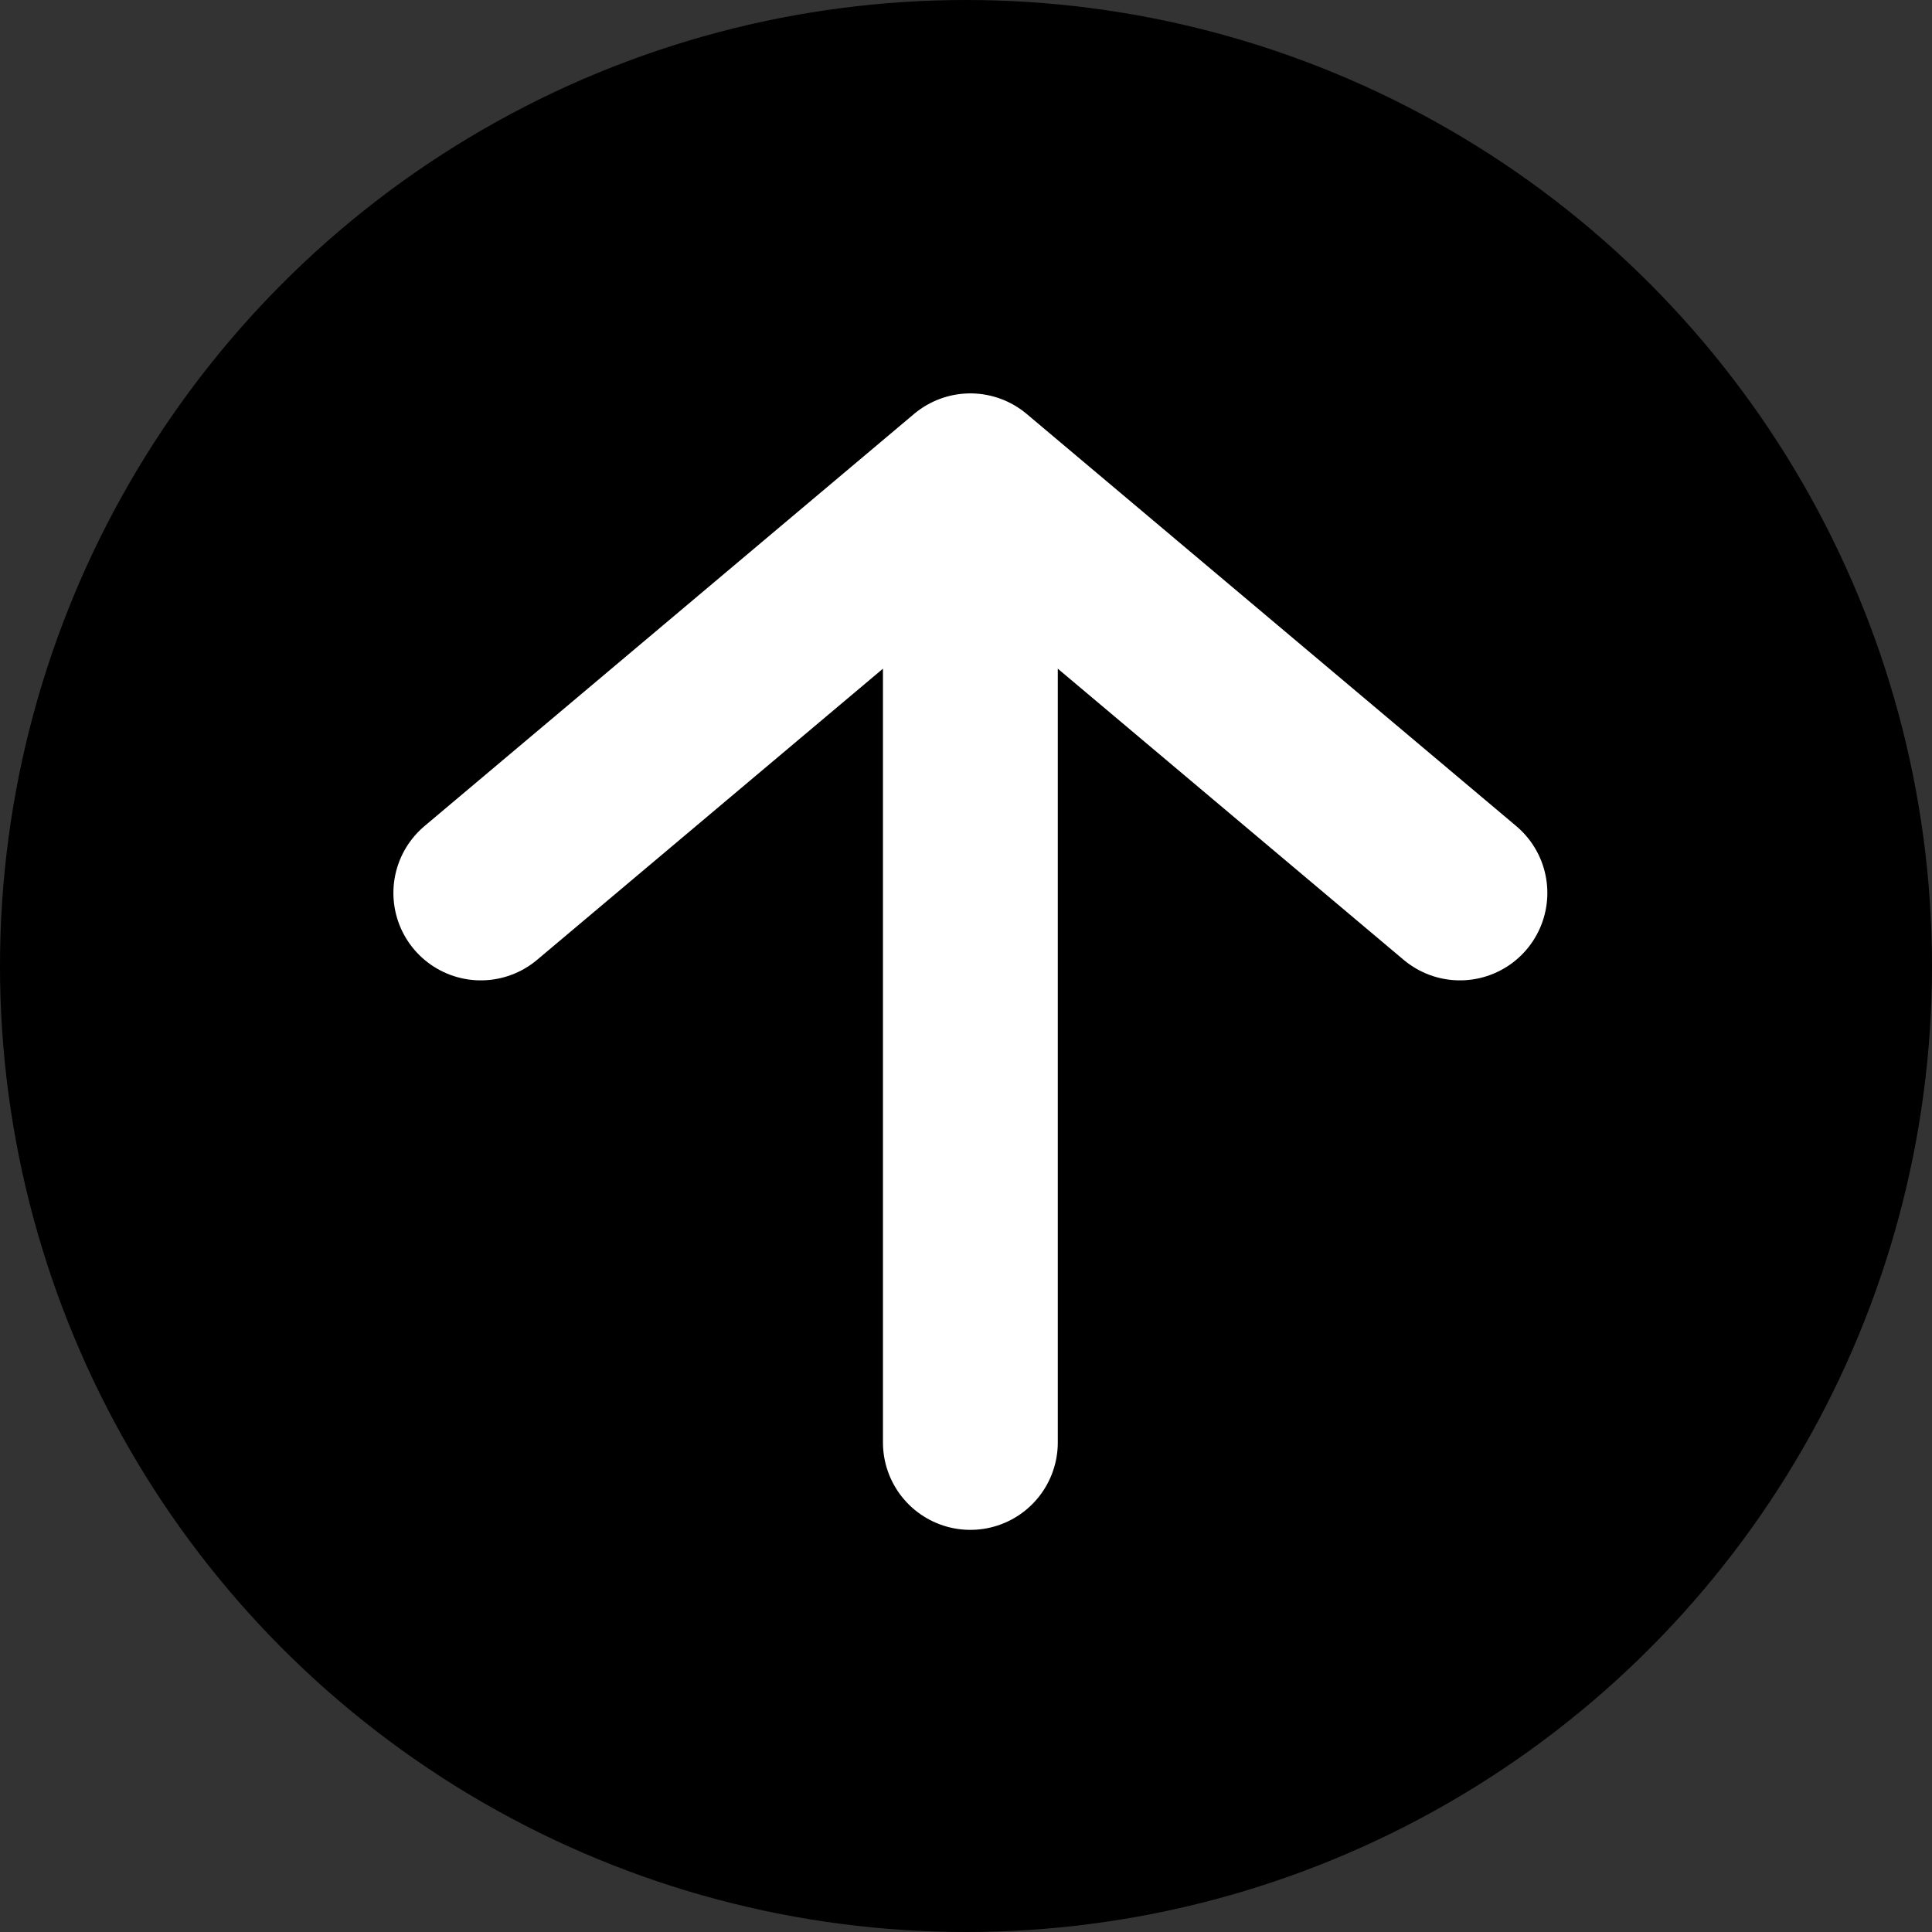 <svg width="221" height="221" viewBox="0 0 221 221" fill="none" xmlns="http://www.w3.org/2000/svg">
    <rect x="0" y="0" width="221" height="221" fill="#333333" stroke="none"/>
    <circle cx="110.5" cy="110.5" r="110.5" fill="black"/>
    <path d="M111 55V165M111 55L55 102.143M111 55L167 102.143" stroke="white" stroke-width="20" stroke-linecap="round" stroke-linejoin="round" fill="red"/>
</svg>
